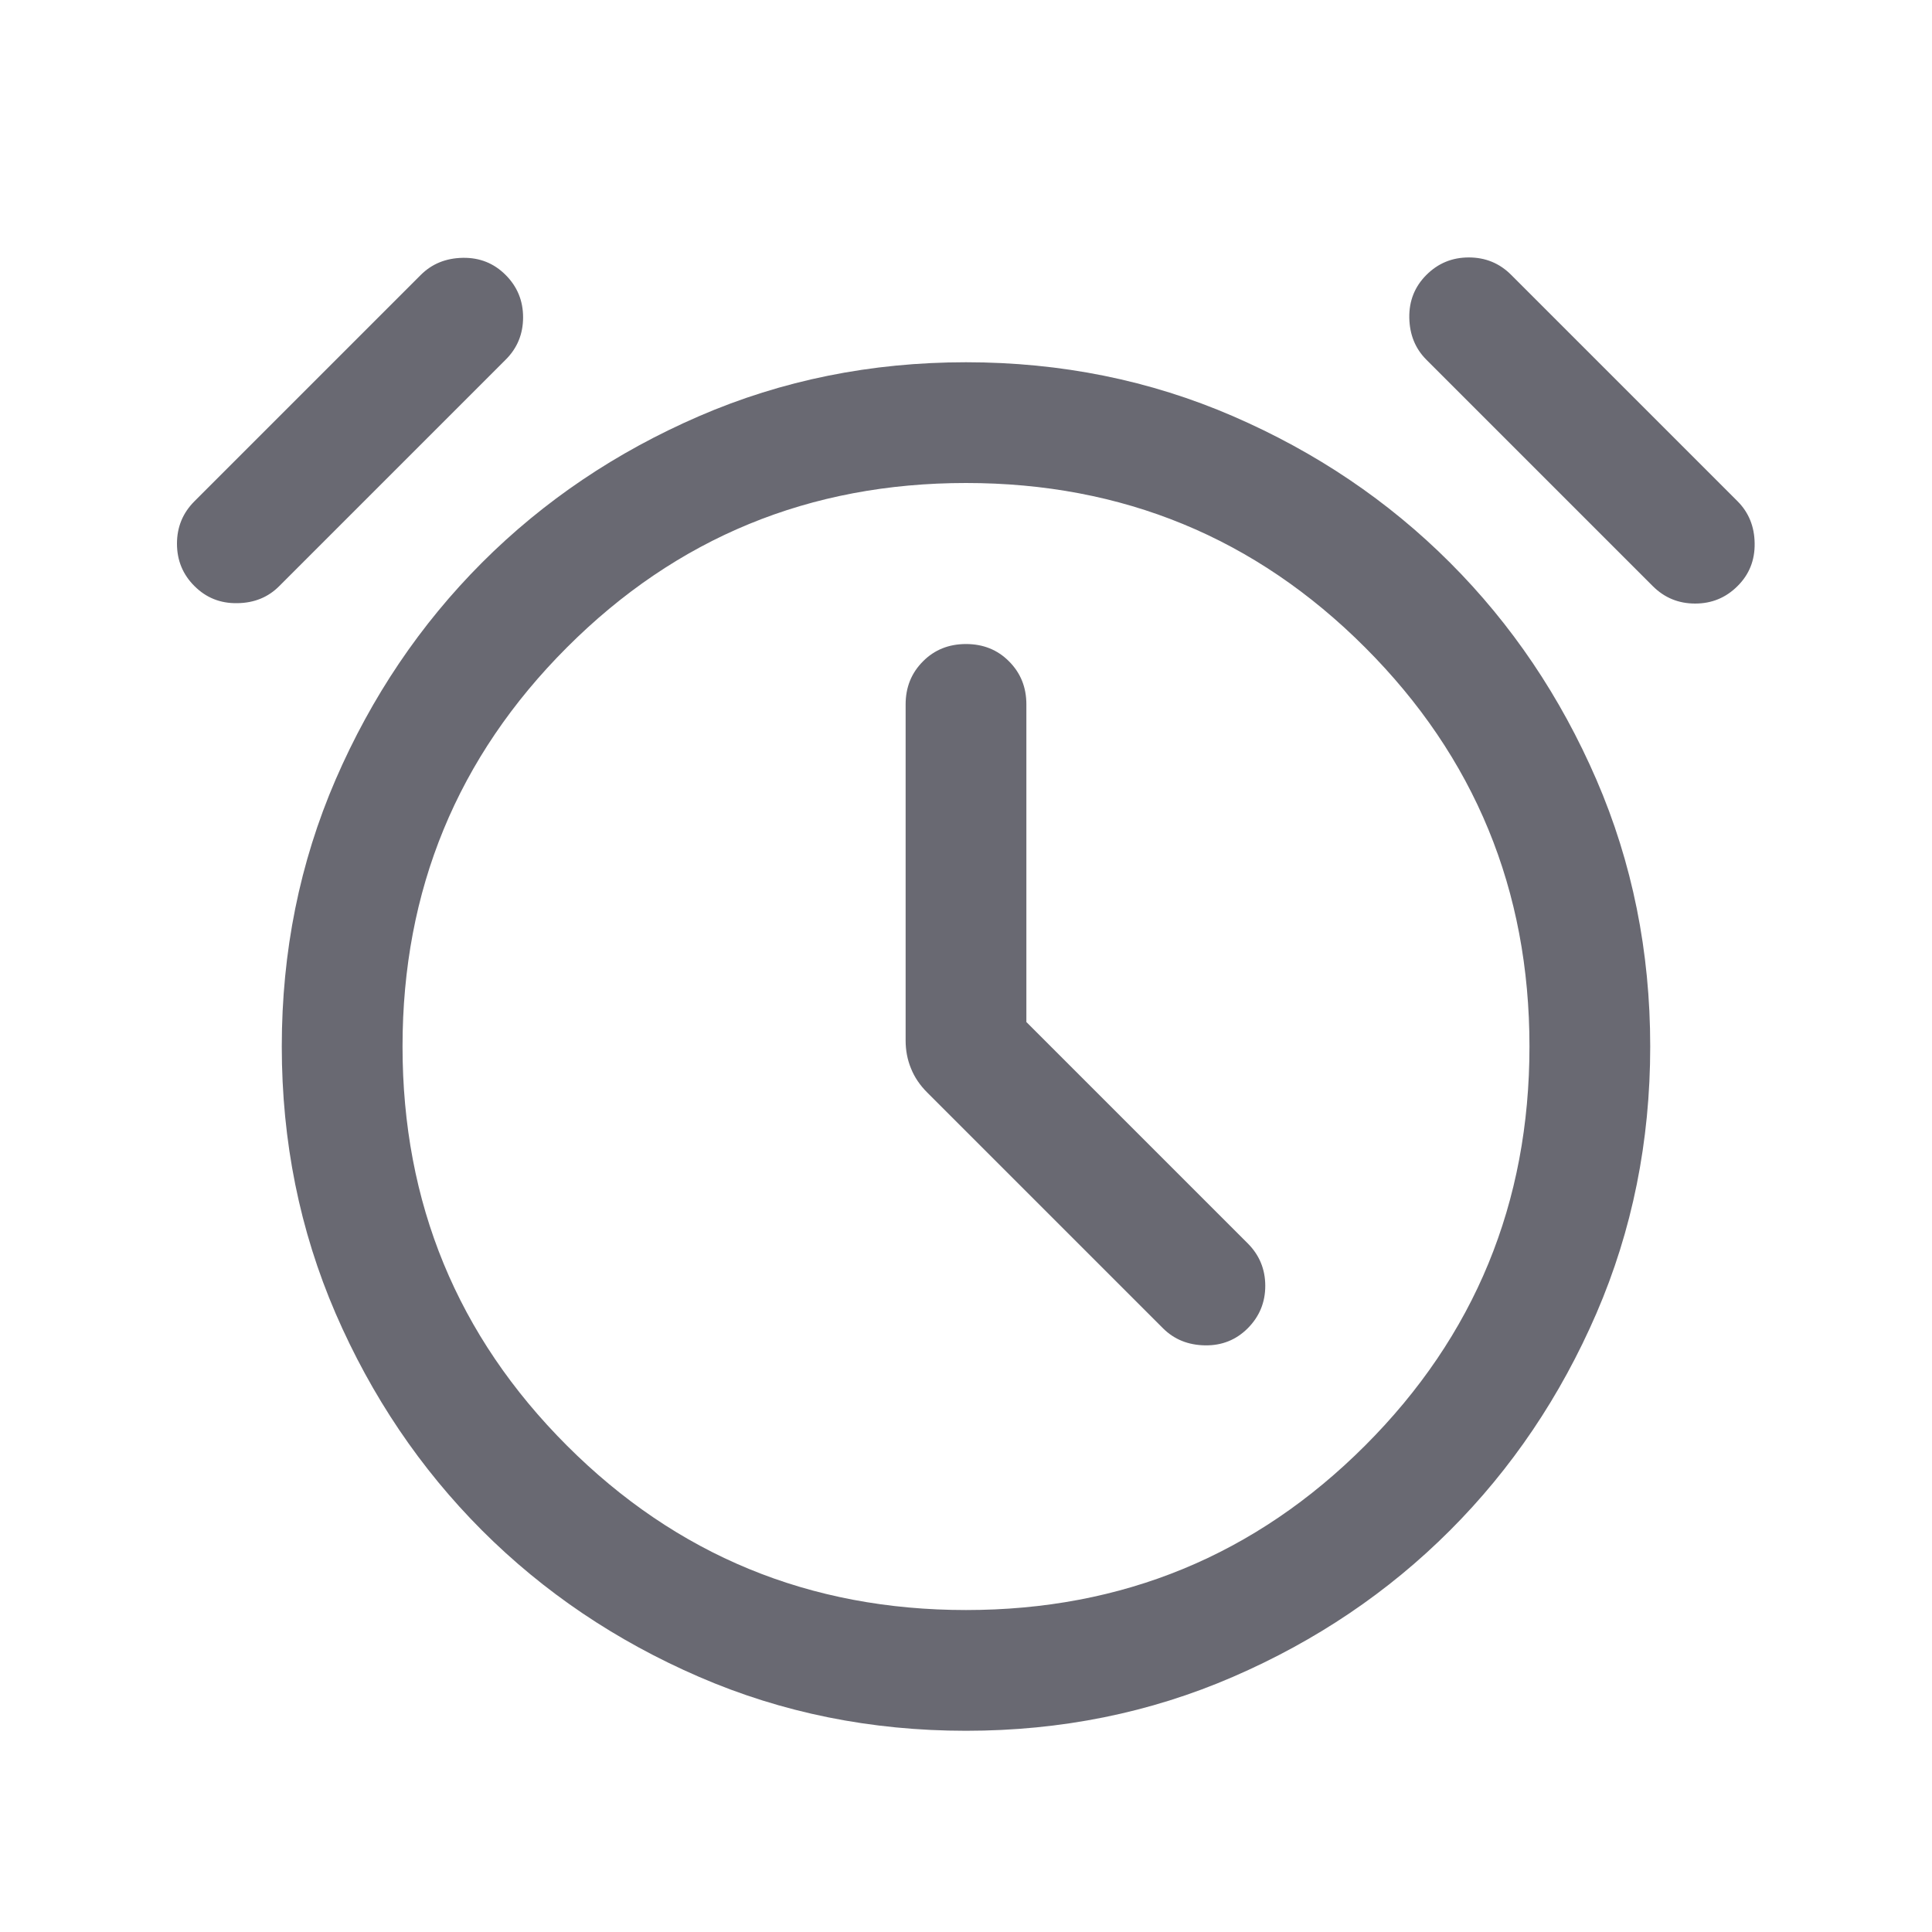 <svg xmlns="http://www.w3.org/2000/svg" width="20" height="20" viewBox="0 0 20 20" fill="none">
  <mask id="mask0_1973_436" style="mask-type:alpha" maskUnits="userSpaceOnUse" x="0" y="0" width="20" height="20">
    <rect width="20" height="20" fill="#D9D9D9"/>
  </mask>
  <g mask="url(#mask0_1973_436)">
    <path d="M10.625 10.58V7.292C10.625 7.114 10.565 6.966 10.445 6.846C10.326 6.726 10.177 6.667 10 6.667C9.823 6.667 9.674 6.726 9.555 6.846C9.435 6.966 9.375 7.114 9.375 7.292V10.772C9.375 10.873 9.393 10.969 9.43 11.059C9.466 11.15 9.523 11.235 9.601 11.312L12.039 13.75C12.154 13.865 12.299 13.924 12.474 13.927C12.648 13.93 12.796 13.871 12.917 13.75C13.037 13.629 13.098 13.483 13.098 13.311C13.098 13.139 13.037 12.992 12.917 12.872L10.625 10.58ZM10 17.917C9.017 17.917 8.096 17.731 7.237 17.359C6.378 16.987 5.629 16.482 4.99 15.843C4.352 15.204 3.846 14.455 3.474 13.596C3.103 12.737 2.917 11.816 2.917 10.833C2.917 9.85 3.103 8.929 3.474 8.071C3.846 7.212 4.352 6.463 4.99 5.824C5.629 5.185 6.378 4.68 7.237 4.308C8.096 3.936 9.017 3.75 10 3.75C10.983 3.75 11.904 3.936 12.763 4.308C13.622 4.68 14.371 5.185 15.01 5.824C15.649 6.463 16.154 7.212 16.526 8.071C16.897 8.929 17.083 9.85 17.083 10.833C17.083 11.816 16.897 12.737 16.526 13.596C16.154 14.455 15.649 15.204 15.01 15.843C14.371 16.482 13.622 16.987 12.763 17.359C11.904 17.731 10.983 17.917 10 17.917ZM2.013 6.067C1.892 5.947 1.832 5.8 1.832 5.628C1.832 5.456 1.892 5.31 2.013 5.189L4.356 2.846C4.471 2.731 4.616 2.672 4.791 2.669C4.966 2.666 5.113 2.725 5.234 2.846C5.355 2.967 5.415 3.113 5.415 3.285C5.415 3.457 5.355 3.604 5.234 3.724L2.891 6.067C2.776 6.183 2.631 6.242 2.456 6.244C2.281 6.247 2.134 6.188 2.013 6.067ZM17.987 6.067C17.866 6.188 17.72 6.248 17.548 6.248C17.376 6.248 17.23 6.188 17.109 6.067L14.766 3.724C14.651 3.609 14.592 3.464 14.589 3.289C14.586 3.115 14.645 2.967 14.766 2.846C14.887 2.725 15.033 2.665 15.205 2.665C15.377 2.665 15.524 2.725 15.644 2.846L17.987 5.189C18.102 5.304 18.162 5.45 18.164 5.624C18.167 5.799 18.108 5.947 17.987 6.067ZM10 16.667C11.62 16.667 12.997 16.099 14.131 14.965C15.266 13.83 15.833 12.453 15.833 10.833C15.833 9.214 15.266 7.837 14.131 6.702C12.997 5.567 11.62 5 10 5C8.38 5 7.003 5.567 5.869 6.702C4.734 7.837 4.167 9.214 4.167 10.833C4.167 12.453 4.734 13.83 5.869 14.965C7.003 16.099 8.38 16.667 10 16.667Z" fill="#696972"/>
  </g>
</svg>

